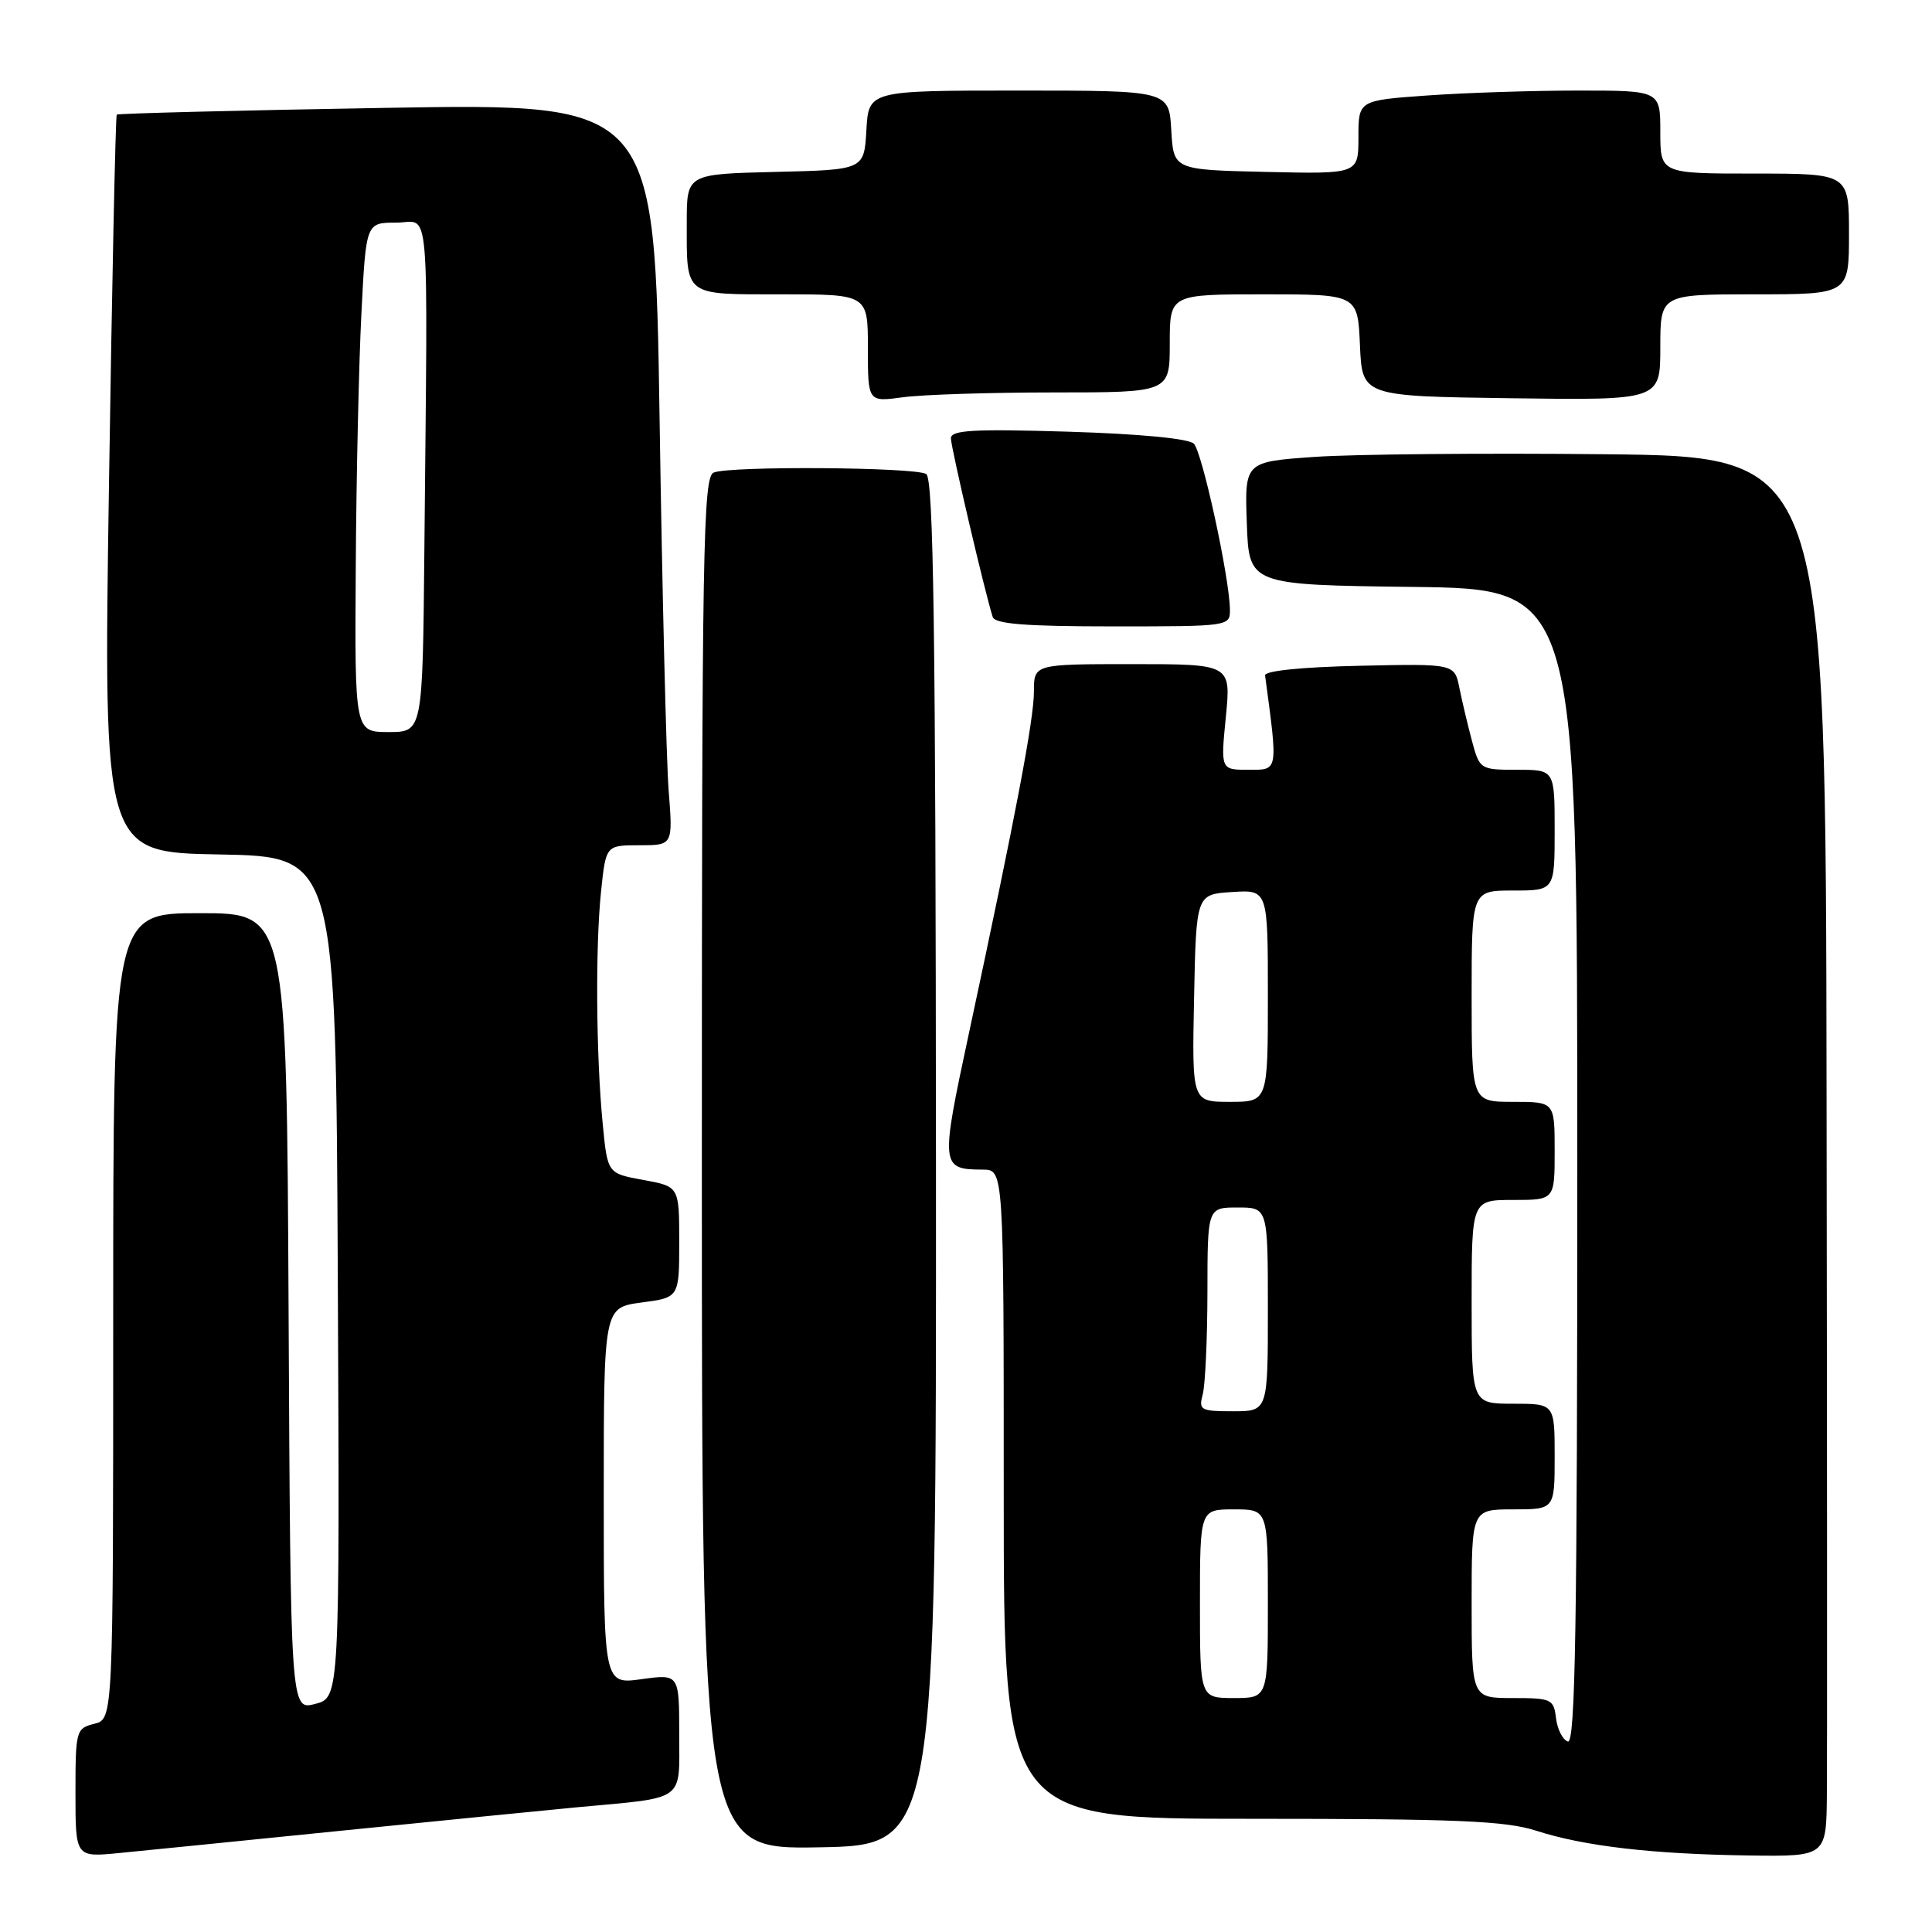<?xml version="1.0" encoding="UTF-8" standalone="no"?>
<!DOCTYPE svg PUBLIC "-//W3C//DTD SVG 1.1//EN" "http://www.w3.org/Graphics/SVG/1.1/DTD/svg11.dtd" >
<svg xmlns="http://www.w3.org/2000/svg" xmlns:xlink="http://www.w3.org/1999/xlink" version="1.1" viewBox="0 0 256 256">
 <g >
 <path fill="currentColor"
d=" M 46.00 242.50 C 59.48 241.14 73.20 239.78 76.50 239.47 C 91.00 238.13 90.00 238.84 90.00 229.82 C 90.00 221.81 90.00 221.81 85.00 222.50 C 80.00 223.19 80.00 223.19 80.00 198.22 C 80.00 173.26 80.00 173.26 85.00 172.59 C 90.00 171.93 90.00 171.93 90.00 164.57 C 90.00 157.22 90.00 157.22 85.25 156.35 C 80.50 155.49 80.50 155.49 79.87 148.99 C 78.98 139.94 78.88 125.45 79.64 118.15 C 80.28 112.00 80.28 112.00 84.73 112.00 C 89.17 112.00 89.17 112.00 88.60 104.75 C 88.29 100.76 87.75 78.64 87.40 55.59 C 86.76 13.69 86.76 13.69 51.27 14.29 C 31.75 14.62 15.64 15.03 15.47 15.19 C 15.31 15.36 14.84 37.43 14.44 64.22 C 13.70 112.95 13.70 112.95 29.10 113.22 C 44.50 113.50 44.50 113.50 44.76 169.22 C 45.02 224.94 45.02 224.94 41.76 225.78 C 38.50 226.63 38.50 226.63 38.24 173.81 C 37.98 121.00 37.98 121.00 26.49 121.00 C 15.00 121.00 15.00 121.00 15.00 174.39 C 15.00 227.78 15.00 227.78 12.50 228.41 C 10.08 229.02 10.00 229.30 10.00 237.57 C 10.00 246.10 10.00 246.10 15.75 245.54 C 18.91 245.23 32.52 243.87 46.00 242.50 Z  M 242.07 237.75 C 242.12 233.21 242.10 191.47 242.03 145.00 C 241.92 60.50 241.92 60.50 212.71 60.19 C 196.64 60.02 179.32 60.18 174.21 60.54 C 164.92 61.19 164.92 61.19 165.21 69.35 C 165.50 77.50 165.50 77.50 187.25 77.77 C 209.00 78.04 209.00 78.04 209.00 154.60 C 209.00 215.41 208.74 231.08 207.75 230.76 C 207.06 230.53 206.36 229.14 206.18 227.67 C 205.88 225.14 205.58 225.00 200.43 225.00 C 195.00 225.00 195.00 225.00 195.00 212.50 C 195.00 200.00 195.00 200.00 200.50 200.00 C 206.00 200.00 206.00 200.00 206.00 193.00 C 206.00 186.00 206.00 186.00 200.50 186.00 C 195.00 186.00 195.00 186.00 195.00 172.50 C 195.00 159.00 195.00 159.00 200.50 159.00 C 206.00 159.00 206.00 159.00 206.00 152.50 C 206.00 146.00 206.00 146.00 200.50 146.00 C 195.00 146.00 195.00 146.00 195.00 132.00 C 195.00 118.00 195.00 118.00 200.50 118.00 C 206.00 118.00 206.00 118.00 206.00 110.00 C 206.00 102.00 206.00 102.00 201.04 102.00 C 196.14 102.00 196.06 101.95 195.05 98.20 C 194.49 96.10 193.74 92.94 193.38 91.17 C 192.74 87.94 192.74 87.94 180.12 88.22 C 172.44 88.39 167.55 88.89 167.63 89.50 C 169.35 102.36 169.41 102.00 165.44 102.00 C 161.74 102.00 161.74 102.00 162.43 95.00 C 163.12 88.00 163.12 88.00 150.06 88.00 C 137.00 88.00 137.00 88.00 137.00 91.62 C 137.00 95.33 134.62 107.87 128.39 136.90 C 124.59 154.62 124.62 154.95 130.25 154.98 C 133.00 155.00 133.00 155.00 133.00 198.00 C 133.00 241.00 133.00 241.00 165.84 241.00 C 193.11 241.00 199.51 241.27 203.59 242.59 C 209.92 244.63 218.93 245.68 231.75 245.86 C 242.00 246.00 242.00 246.00 242.07 237.75 Z  M 124.02 154.05 C 123.98 83.43 123.70 63.43 122.73 62.81 C 121.29 61.90 96.90 61.72 94.58 62.61 C 93.16 63.15 93.00 72.15 93.00 154.13 C 93.00 245.05 93.00 245.05 108.53 244.78 C 124.06 244.50 124.06 244.50 124.02 154.05 Z  M 162.97 80.75 C 162.91 76.49 159.30 59.90 158.19 58.79 C 157.51 58.11 151.00 57.49 141.54 57.20 C 128.95 56.82 126.00 56.99 126.00 58.08 C 126.00 59.27 130.51 78.56 131.54 81.75 C 131.83 82.68 135.92 83.00 147.47 83.00 C 162.92 83.00 163.00 82.99 162.97 80.75 Z  M 139.64 52.00 C 155.00 52.00 155.00 52.00 155.00 45.50 C 155.00 39.00 155.00 39.00 167.45 39.00 C 179.91 39.00 179.91 39.00 180.20 45.75 C 180.50 52.50 180.50 52.50 200.25 52.77 C 220.00 53.04 220.00 53.04 220.00 46.02 C 220.00 39.00 220.00 39.00 232.50 39.00 C 245.00 39.00 245.00 39.00 245.00 31.00 C 245.00 23.00 245.00 23.00 232.50 23.00 C 220.00 23.00 220.00 23.00 220.00 17.50 C 220.00 12.00 220.00 12.00 209.15 12.00 C 203.19 12.00 194.19 12.29 189.15 12.65 C 180.00 13.30 180.00 13.30 180.00 18.18 C 180.00 23.06 180.00 23.06 167.75 22.78 C 155.50 22.50 155.50 22.50 155.20 17.25 C 154.90 12.00 154.90 12.00 135.00 12.00 C 115.10 12.00 115.10 12.00 114.80 17.25 C 114.50 22.50 114.50 22.50 102.75 22.78 C 91.00 23.06 91.00 23.06 91.00 29.45 C 91.00 39.37 90.51 39.00 103.61 39.00 C 115.00 39.00 115.00 39.00 115.00 46.14 C 115.00 53.27 115.00 53.27 119.64 52.64 C 122.19 52.29 131.19 52.00 139.64 52.00 Z  M 47.14 75.25 C 47.21 63.29 47.55 48.10 47.89 41.50 C 48.50 29.50 48.50 29.50 52.50 29.50 C 57.07 29.50 56.68 24.97 56.23 73.00 C 56.00 97.00 56.00 97.00 51.50 97.00 C 47.00 97.00 47.00 97.00 47.14 75.25 Z  M 159.00 212.50 C 159.00 200.00 159.00 200.00 163.50 200.00 C 168.00 200.00 168.00 200.00 168.00 212.50 C 168.00 225.00 168.00 225.00 163.50 225.00 C 159.00 225.00 159.00 225.00 159.00 212.50 Z  M 159.37 184.75 C 159.70 183.51 159.98 177.44 159.99 171.25 C 160.00 160.00 160.00 160.00 164.00 160.00 C 168.00 160.00 168.00 160.00 168.00 173.50 C 168.00 187.00 168.00 187.00 163.38 187.00 C 159.08 187.00 158.81 186.85 159.37 184.75 Z  M 158.22 132.25 C 158.50 118.50 158.50 118.50 163.25 118.20 C 168.00 117.89 168.00 117.89 168.00 131.95 C 168.00 146.00 168.00 146.00 162.97 146.00 C 157.94 146.00 157.94 146.00 158.22 132.25 Z "/>
</g>
</svg>
